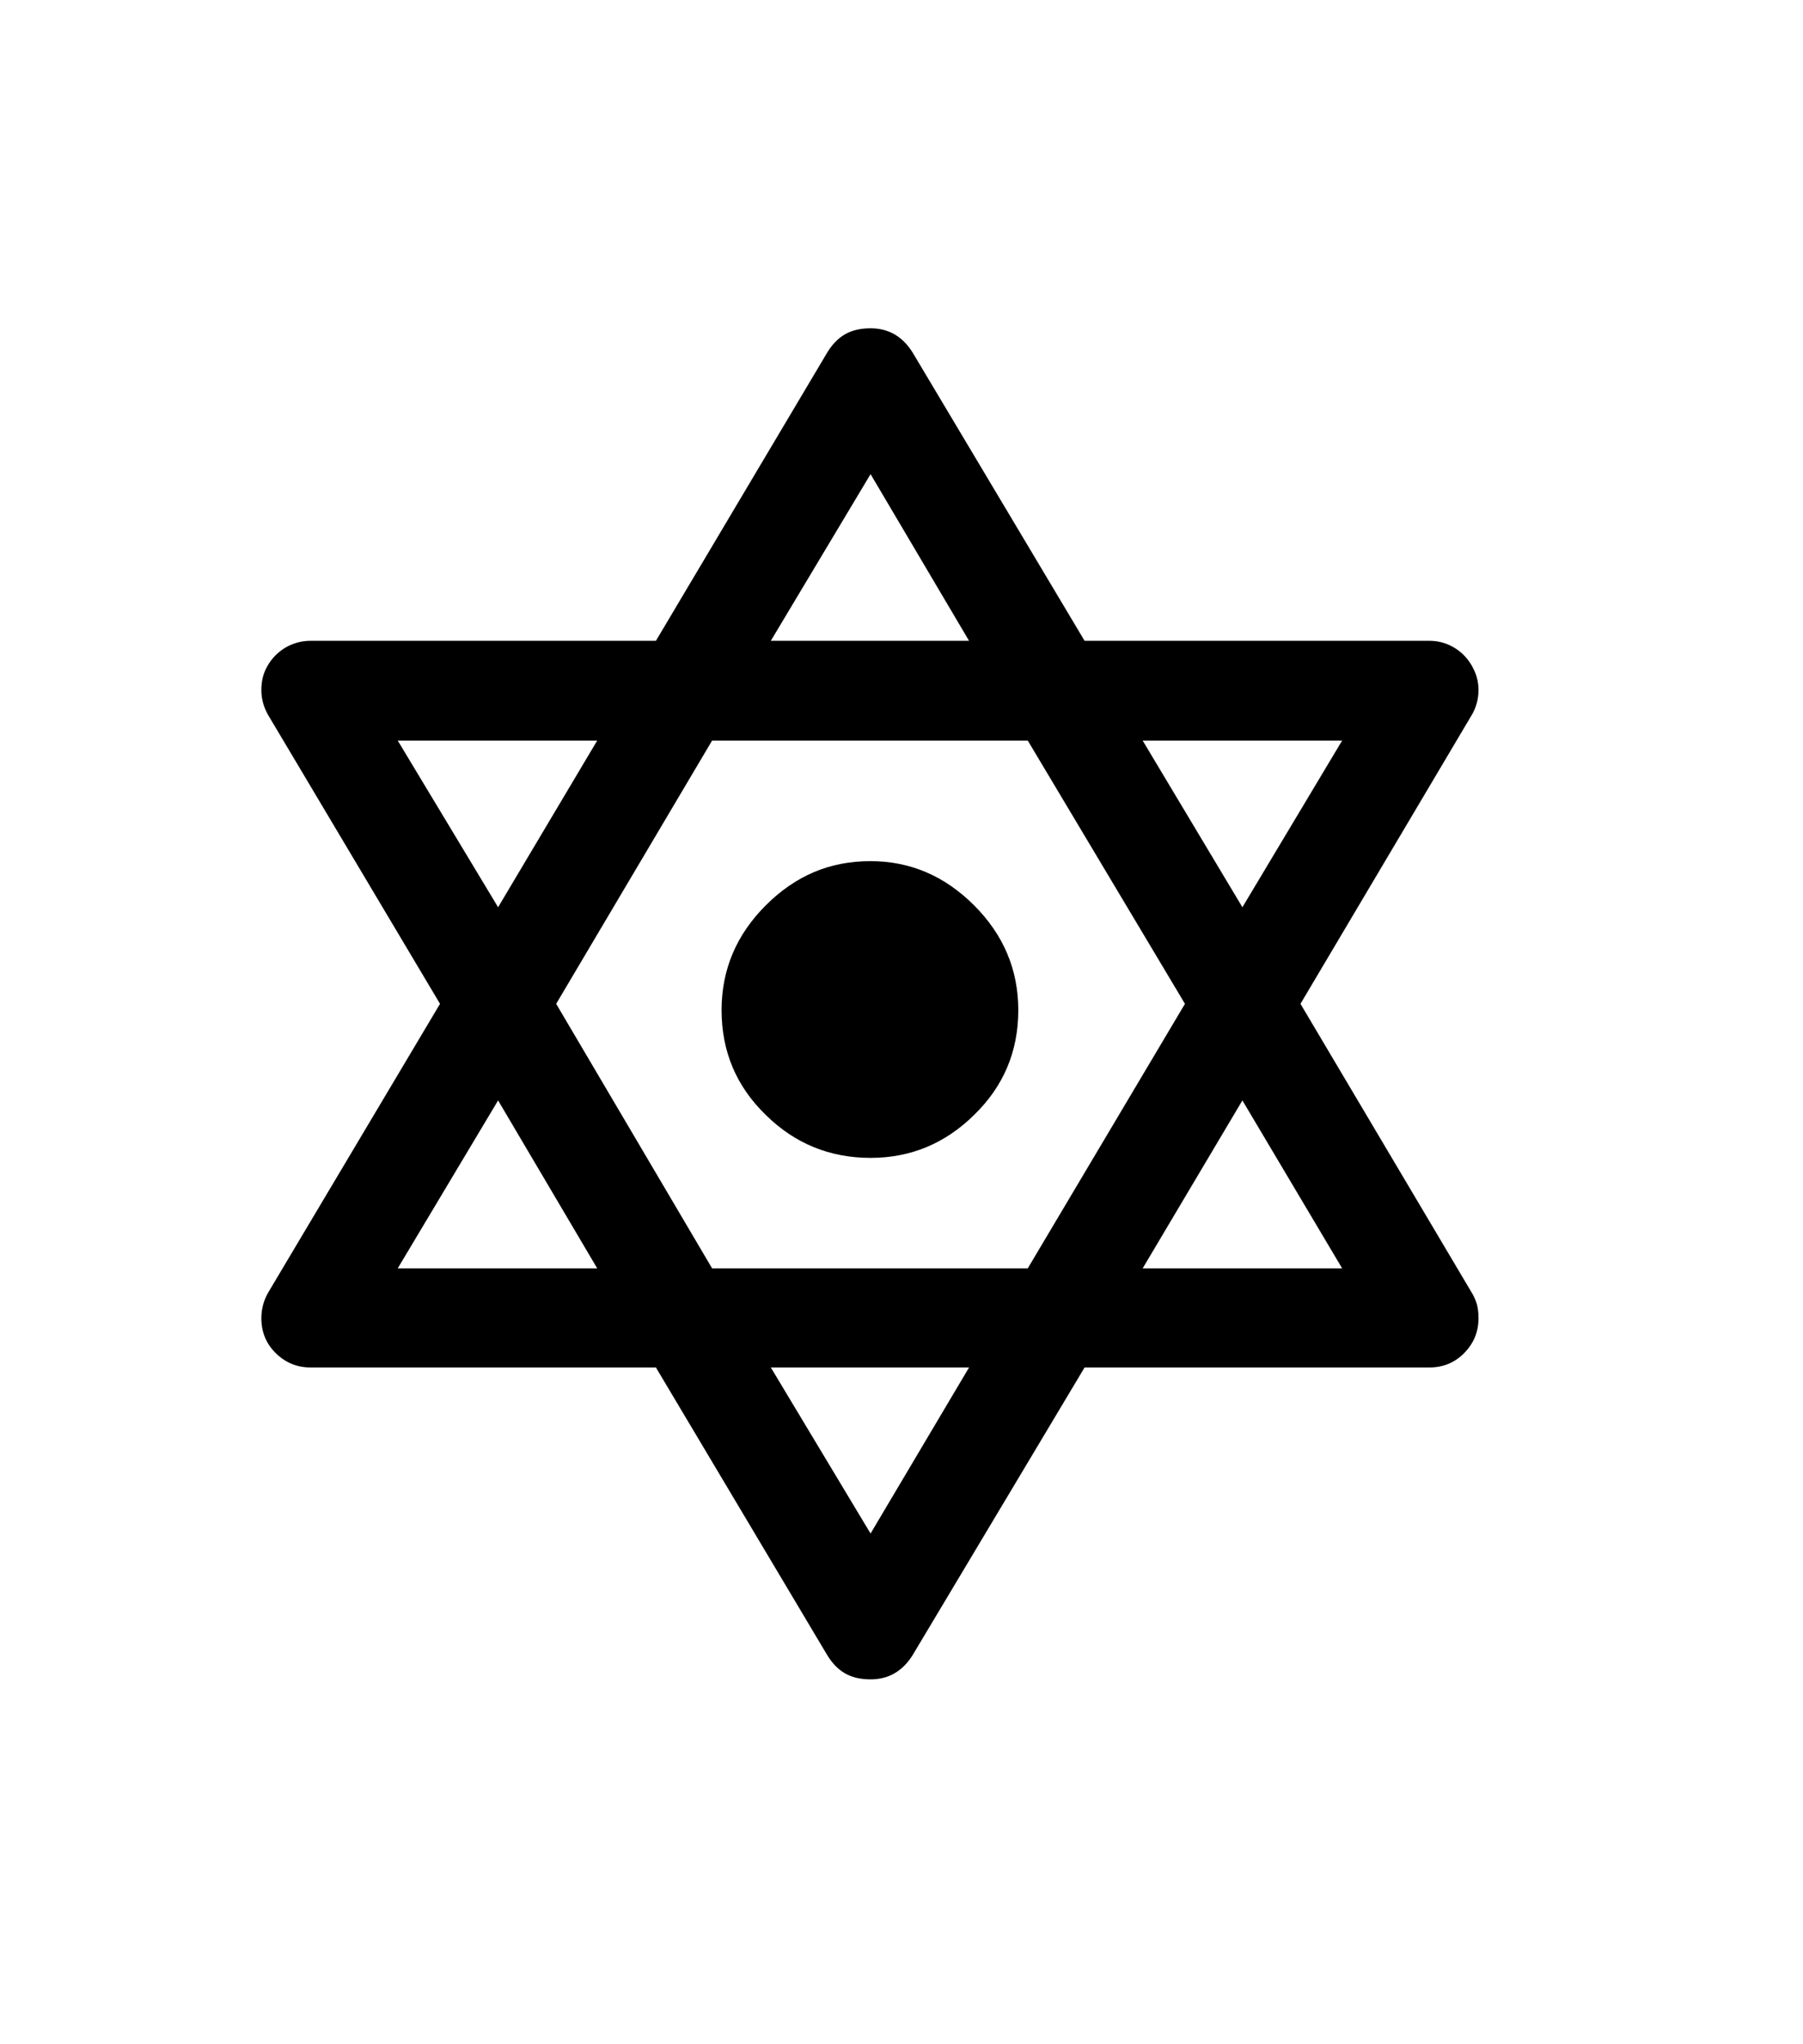 <svg xmlns="http://www.w3.org/2000/svg" xmlns:xlink="http://www.w3.org/1999/xlink" viewBox="0 0 357 404.75" version="1.1">
<defs>
<g>
<symbol overflow="visible" id="glyph0-0">
<path style="stroke:none;" d="M 102.125 -198.625 L 102.125 15.875 L 210.375 15.875 L 210.375 -198.625 Z M 84.375 33.625 L 84.375 -216.375 L 228.125 -216.375 L 228.125 33.625 Z M 84.375 33.625 "/>
</symbol>
<symbol overflow="visible" id="glyph0-1">
<path style="stroke:none;" d="M 156.375 -120.5 C 164.207 -120.5 171.039 -117.582 176.875 -111.75 C 182.707 -105.914 185.625 -99 185.625 -91 C 185.625 -82.832 182.707 -75.914 176.875 -70.25 C 171.125 -64.582 164.289 -61.75 156.375 -61.75 C 148.289 -61.75 141.375 -64.582 135.625 -70.25 C 129.789 -75.914 126.875 -82.832 126.875 -91 C 126.875 -99 129.789 -105.914 135.625 -111.75 C 138.539 -114.664 141.707 -116.852 145.125 -118.312 C 148.539 -119.77 152.289 -120.5 156.375 -120.5 Z M 210.25 -39.875 L 249.75 -39.875 L 230 -73.125 Z M 156.375 12.625 L 175.875 -20.25 L 136.625 -20.25 Z M 62.75 -39.875 L 102.25 -39.875 L 82.625 -73.125 Z M 62.75 -144.375 L 82.625 -111.375 L 102.25 -144.375 Z M 156.375 -197.125 L 136.625 -164.125 L 175.875 -164.125 Z M 218.625 -92.25 L 187.5 -144.375 L 125 -144.375 L 94.125 -92.25 L 125 -39.875 L 187.5 -39.875 Z M 249.75 -144.375 L 210.25 -144.375 L 230 -111.375 Z M 276.75 -30 C 276.75 -27.332 275.812 -25.039 273.938 -23.125 C 272.062 -21.207 269.75 -20.25 267 -20.25 L 198.75 -20.25 L 164.75 36.625 C 162.75 39.875 159.957 41.5 156.375 41.5 C 154.375 41.5 152.688 41.102 151.312 40.312 C 149.938 39.52 148.75 38.289 147.75 36.625 L 113.875 -20.25 L 45.5 -20.25 C 42.832 -20.25 40.539 -21.188 38.625 -23.062 C 36.707 -24.938 35.75 -27.25 35.75 -30 C 35.75 -31.832 36.207 -33.539 37.125 -35.125 L 71.125 -92.25 L 37.125 -149.375 C 36.207 -150.957 35.75 -152.625 35.75 -154.375 C 35.75 -155.875 36.02 -157.207 36.562 -158.375 C 37.102 -159.539 37.832 -160.562 38.75 -161.438 C 39.664 -162.312 40.707 -162.977 41.875 -163.438 C 43.039 -163.895 44.25 -164.125 45.5 -164.125 L 113.875 -164.125 L 147.75 -221.125 C 148.75 -222.789 149.938 -224.02 151.312 -224.812 C 152.688 -225.602 154.375 -226 156.375 -226 C 159.957 -226 162.75 -224.375 164.75 -221.125 L 198.75 -164.125 L 267 -164.125 C 268.332 -164.125 269.582 -163.875 270.75 -163.375 C 271.914 -162.875 272.938 -162.188 273.812 -161.312 C 274.688 -160.438 275.395 -159.395 275.938 -158.188 C 276.477 -156.977 276.75 -155.707 276.75 -154.375 C 276.75 -153.457 276.625 -152.562 276.375 -151.688 C 276.125 -150.812 275.789 -150.039 275.375 -149.375 L 241.5 -92.25 L 275.375 -35.125 C 275.789 -34.457 276.125 -33.727 276.375 -32.938 C 276.625 -32.145 276.75 -31.164 276.75 -30 Z M 276.75 -30 "/>
</symbol>
</g>
</defs>
<g id="surface1">
<rect x="0" y="0" width="357" height="404.75" style="fill:rgb(100%,100%,100%);fill-opacity:1;stroke:none;"/>
<g style="fill:rgb(0%,0%,0%);fill-opacity:1;">
  <use xlink:href="#glyph0-1" x="16" y="291"/>
</g>
</g>
</svg>
